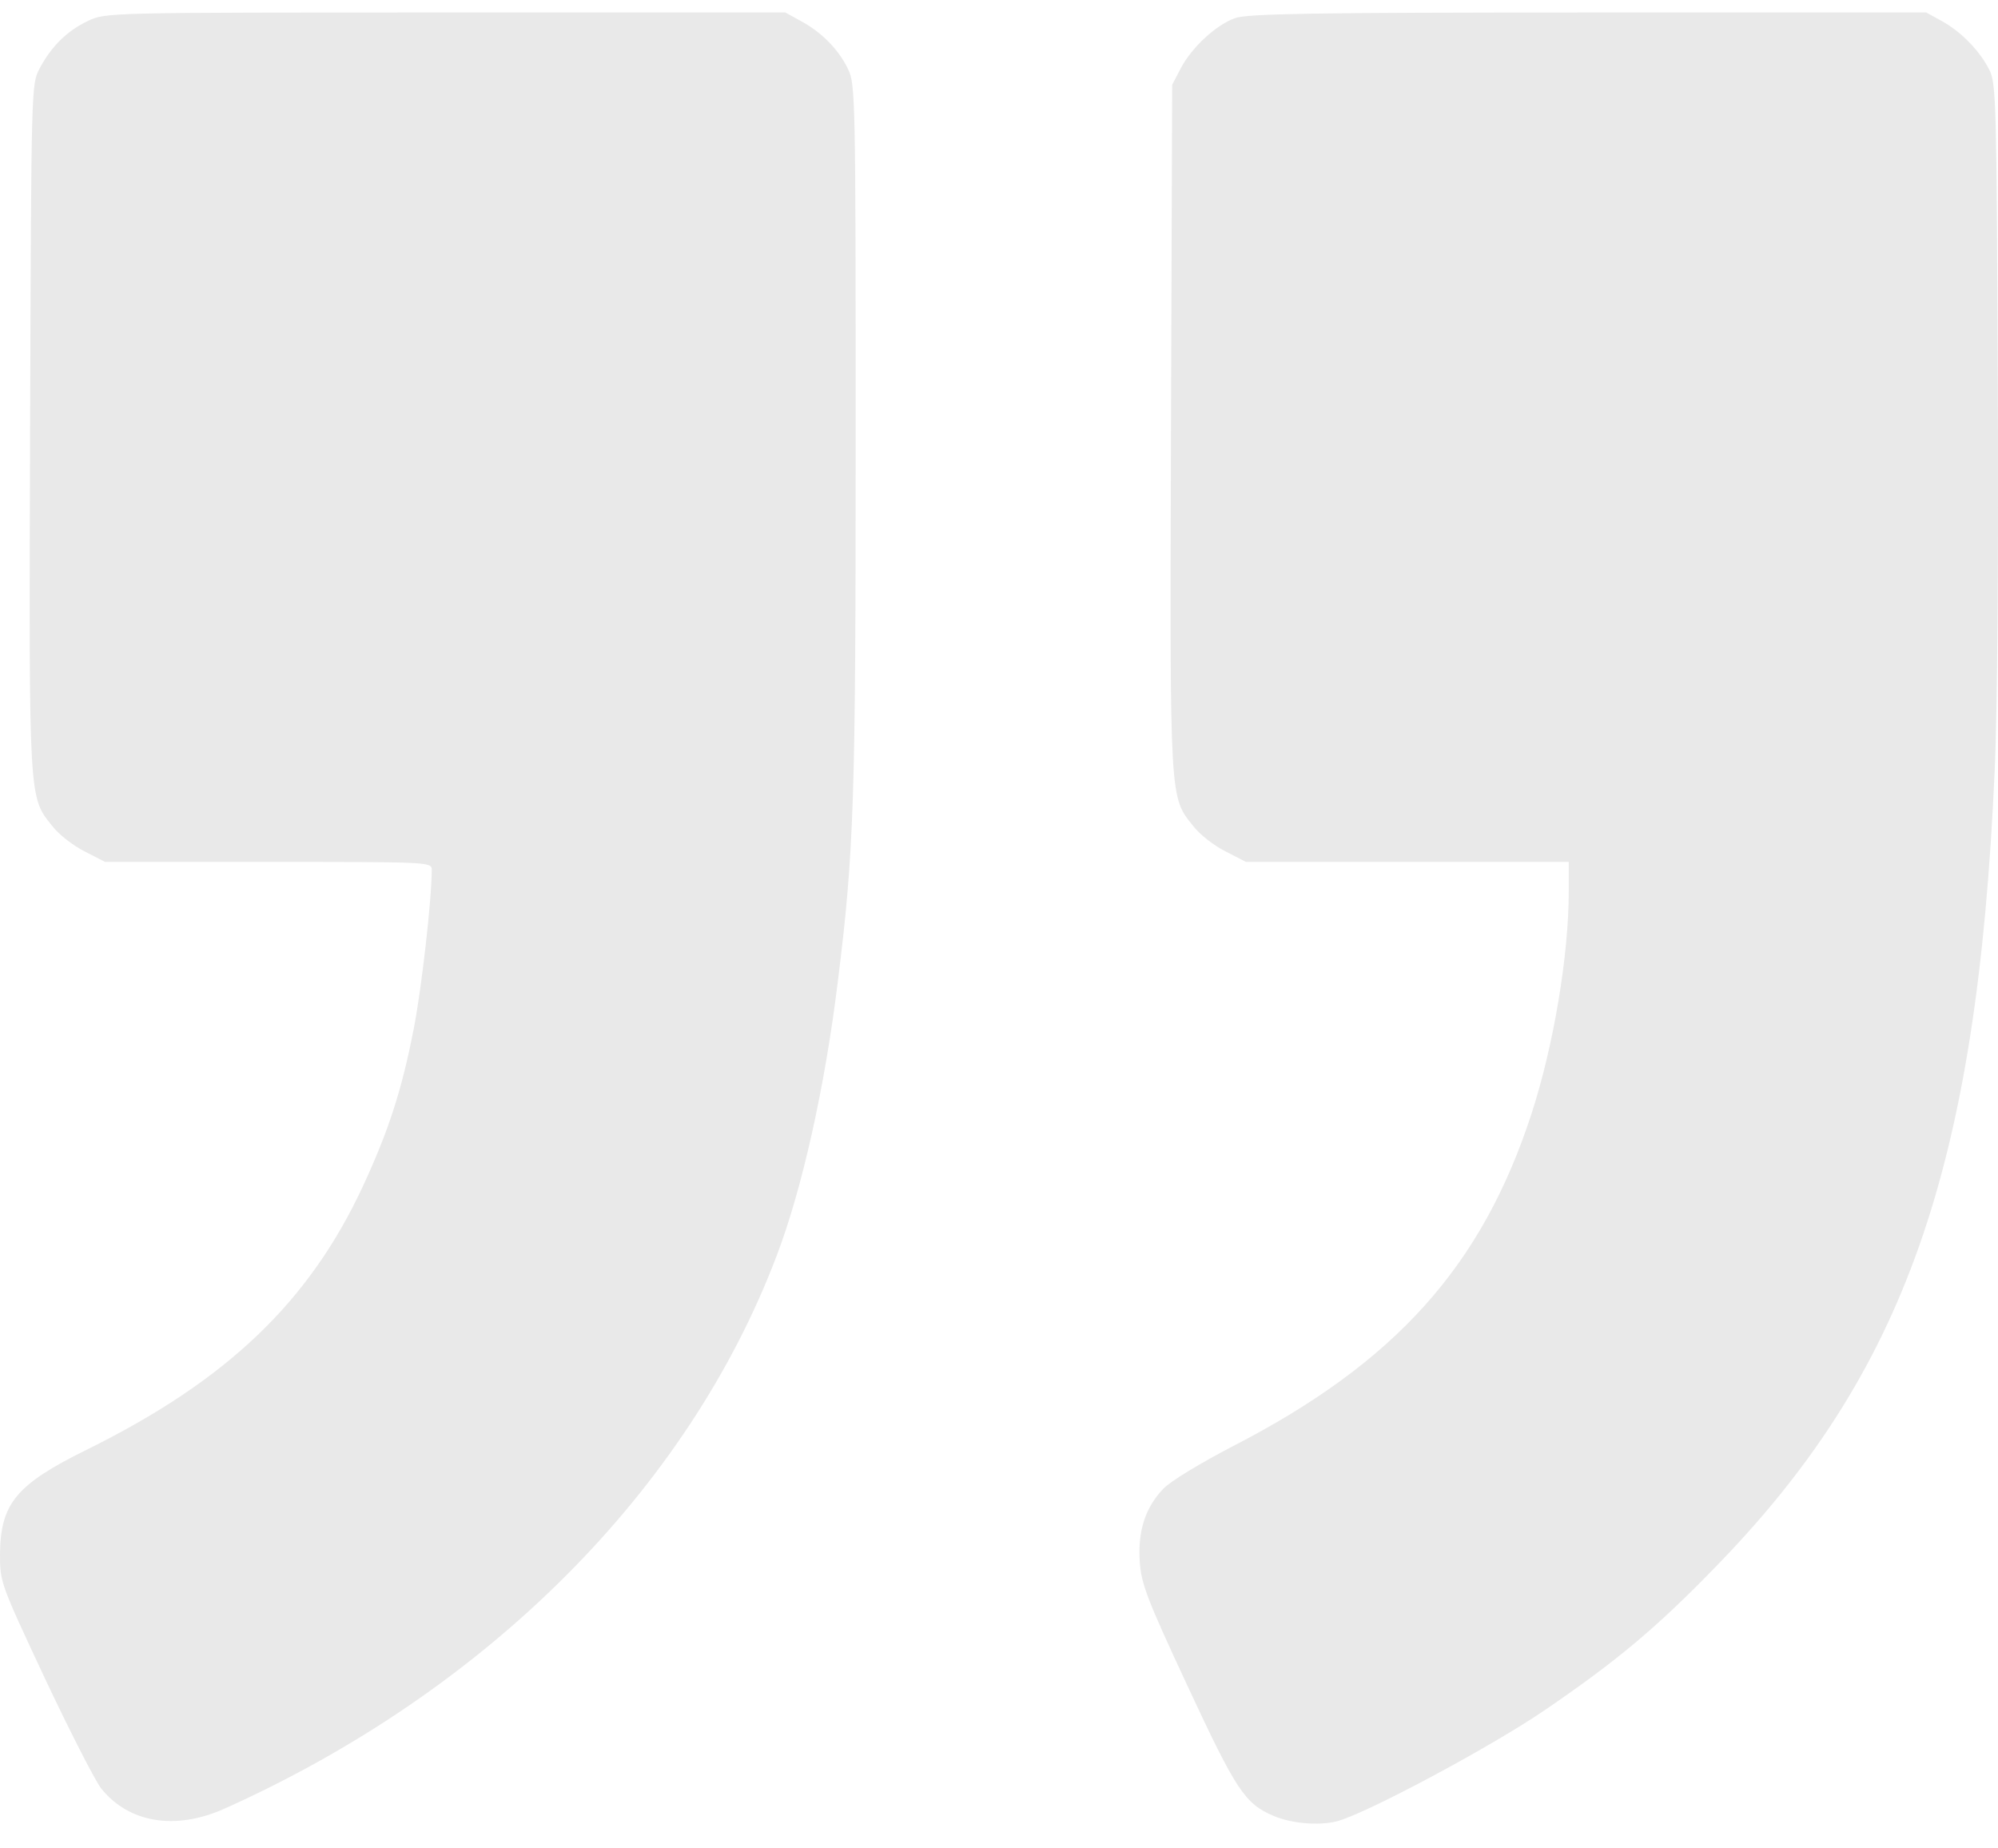 <svg width="80" height="74" viewBox="0 0 80 74" fill="none" xmlns="http://www.w3.org/2000/svg">
<path d="M53.504 72.921C54.631 72.647 59.715 69.929 61.874 68.45C64.674 66.537 66.255 65.234 68.617 62.806C76.267 54.992 79.161 46.776 79.865 30.89C79.975 28.606 80.022 22.223 79.99 15.212C79.944 4.23 79.927 3.346 79.662 2.815C79.287 2.06 78.551 1.288 77.769 0.854L77.128 0.5H63.595C52.534 0.5 49.953 0.548 49.452 0.725C48.686 0.998 47.716 1.899 47.278 2.735L46.934 3.394L46.887 17.126C46.84 32.224 46.824 31.886 47.794 33.092C48.044 33.414 48.623 33.864 49.077 34.089L49.89 34.507H56.352H62.813V35.681C62.813 38.254 62.203 41.871 61.327 44.573C59.34 50.683 55.882 54.542 49.358 57.902C48.091 58.562 46.855 59.301 46.574 59.607C45.854 60.362 45.557 61.295 45.635 62.517C45.698 63.417 45.917 63.996 47.559 67.518C49.484 71.65 49.843 72.213 50.986 72.695C51.69 73.001 52.785 73.097 53.504 72.921Z" fill="#E9E9E9"/>
<path d="M8.996 72.406C19.524 67.678 27.55 59.639 31.101 50.265C32.118 47.596 33.026 43.528 33.542 39.331C34.199 34.073 34.261 32.095 34.261 17.463C34.261 3.973 34.246 3.362 33.964 2.783C33.589 1.995 32.916 1.304 32.087 0.854L31.445 0.5H17.835C4.334 0.5 4.224 0.5 3.52 0.838C2.675 1.24 2.049 1.867 1.58 2.751C1.252 3.394 1.252 3.426 1.205 17.126C1.158 32.224 1.142 31.886 2.112 33.092C2.362 33.414 2.941 33.864 3.395 34.089L4.208 34.507H10.748C17.115 34.507 17.287 34.507 17.287 34.813C17.287 36.019 16.88 39.572 16.568 41.18C16.083 43.656 15.566 45.248 14.549 47.451C12.39 52.114 9.105 55.249 3.52 58.015C0.641 59.43 0.016 60.185 0 62.244C0 63.353 0.031 63.417 1.799 67.196C2.785 69.286 3.802 71.28 4.052 71.602C5.163 72.984 7.024 73.29 8.996 72.406Z" fill="#E9E9E9"/>
</svg>
